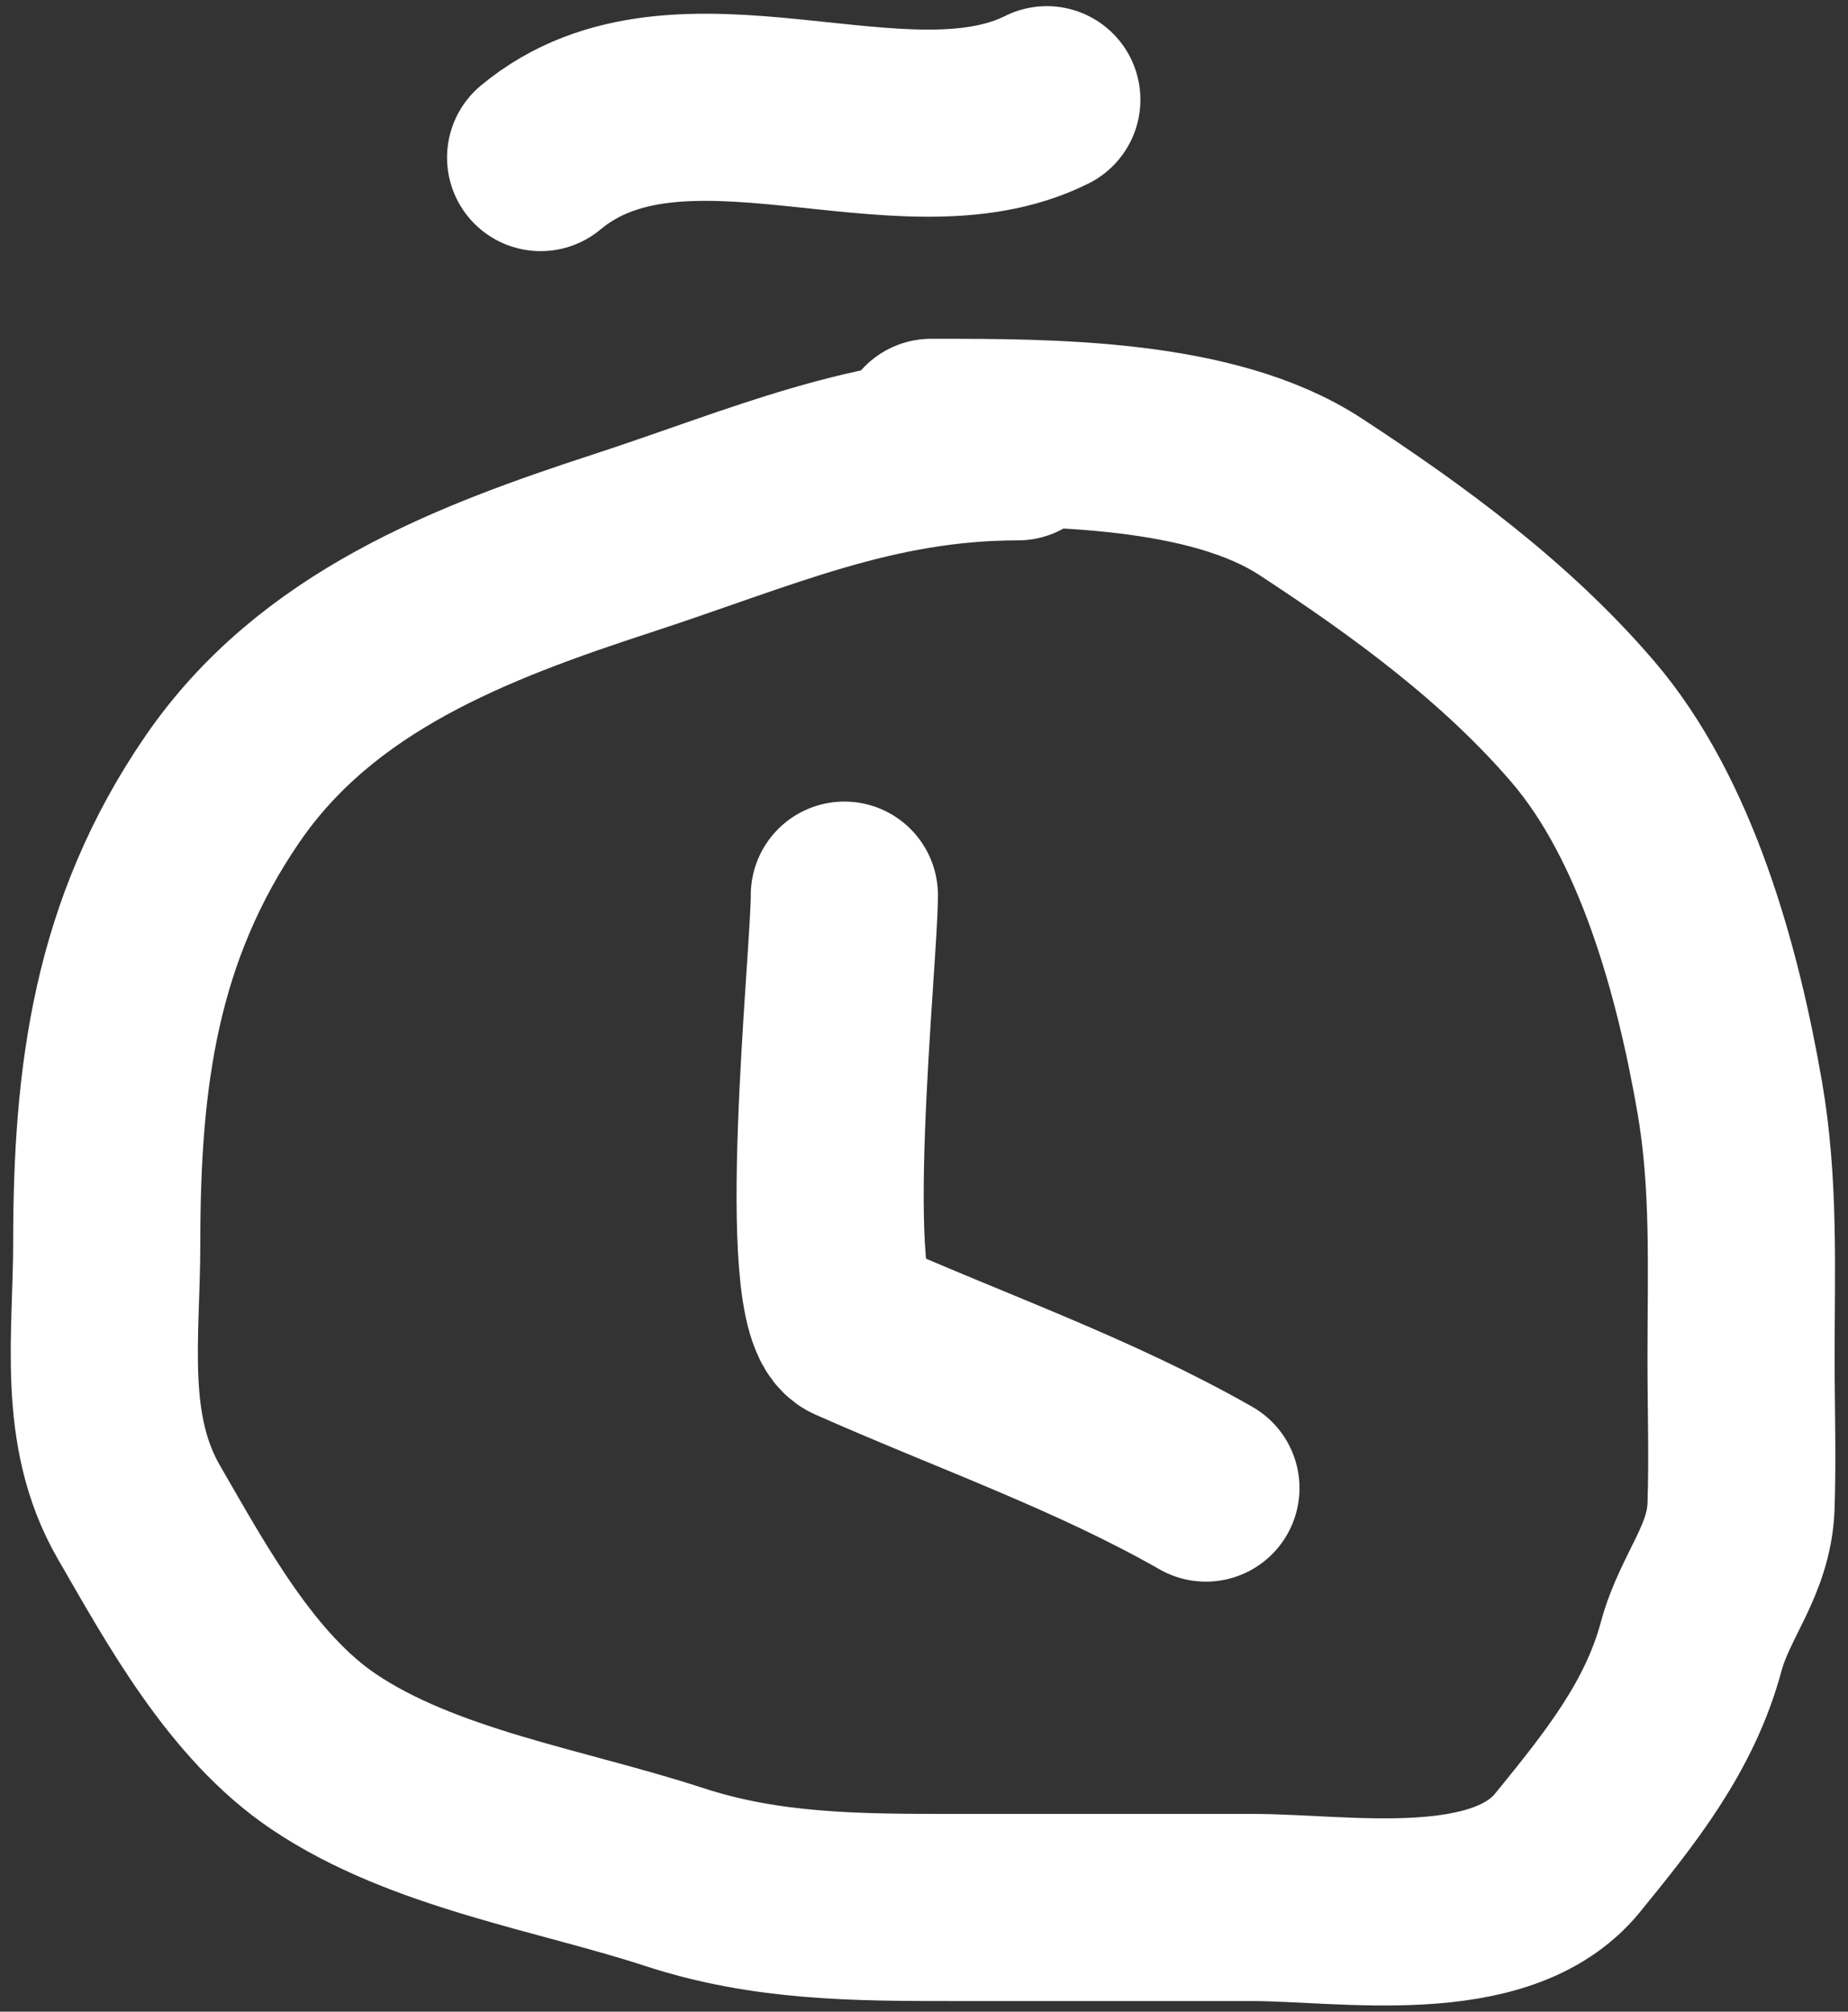 <svg width="79" height="86" viewBox="0 0 79 86" fill="none" xmlns="http://www.w3.org/2000/svg">
<rect x="0" y="0" width="79" height="86" fill="#333333" stroke="none"/>
<path d="M43.514 19.102C37.275 19.102 32.568 21.281 26.615 23.224C20.114 25.345 13.539 27.858 9.509 33.734C5.358 39.788 4.563 46.038 4.563 53.141C4.563 57.114 3.895 61.114 5.937 64.648C8.007 68.231 10.34 72.527 13.837 74.884C18.103 77.759 23.978 78.66 28.813 80.242C32.781 81.541 36.638 81.547 40.766 81.547H53.544C57.466 81.547 64.146 82.725 67.009 79.212C69.275 76.43 71.376 73.81 72.298 70.384C72.888 68.195 74.351 66.731 74.428 64.373C74.497 62.272 74.428 60.156 74.428 58.053C74.428 54.307 74.586 50.617 73.947 46.924C73.008 41.5 71.243 35.028 67.661 30.849C64.399 27.044 60.25 23.999 56.017 21.231C51.813 18.482 44.879 18.483 39.99 18.483L39.805 18.483M23.111 6.736C29.047 1.79 38.534 7.372 44.751 4.263M36.095 38.268C36.095 40.996 34.503 55.941 36.473 56.816C41.471 59.038 46.793 60.898 51.552 63.617" stroke="white" stroke-width="8" stroke-linecap="round"/>
</svg>
